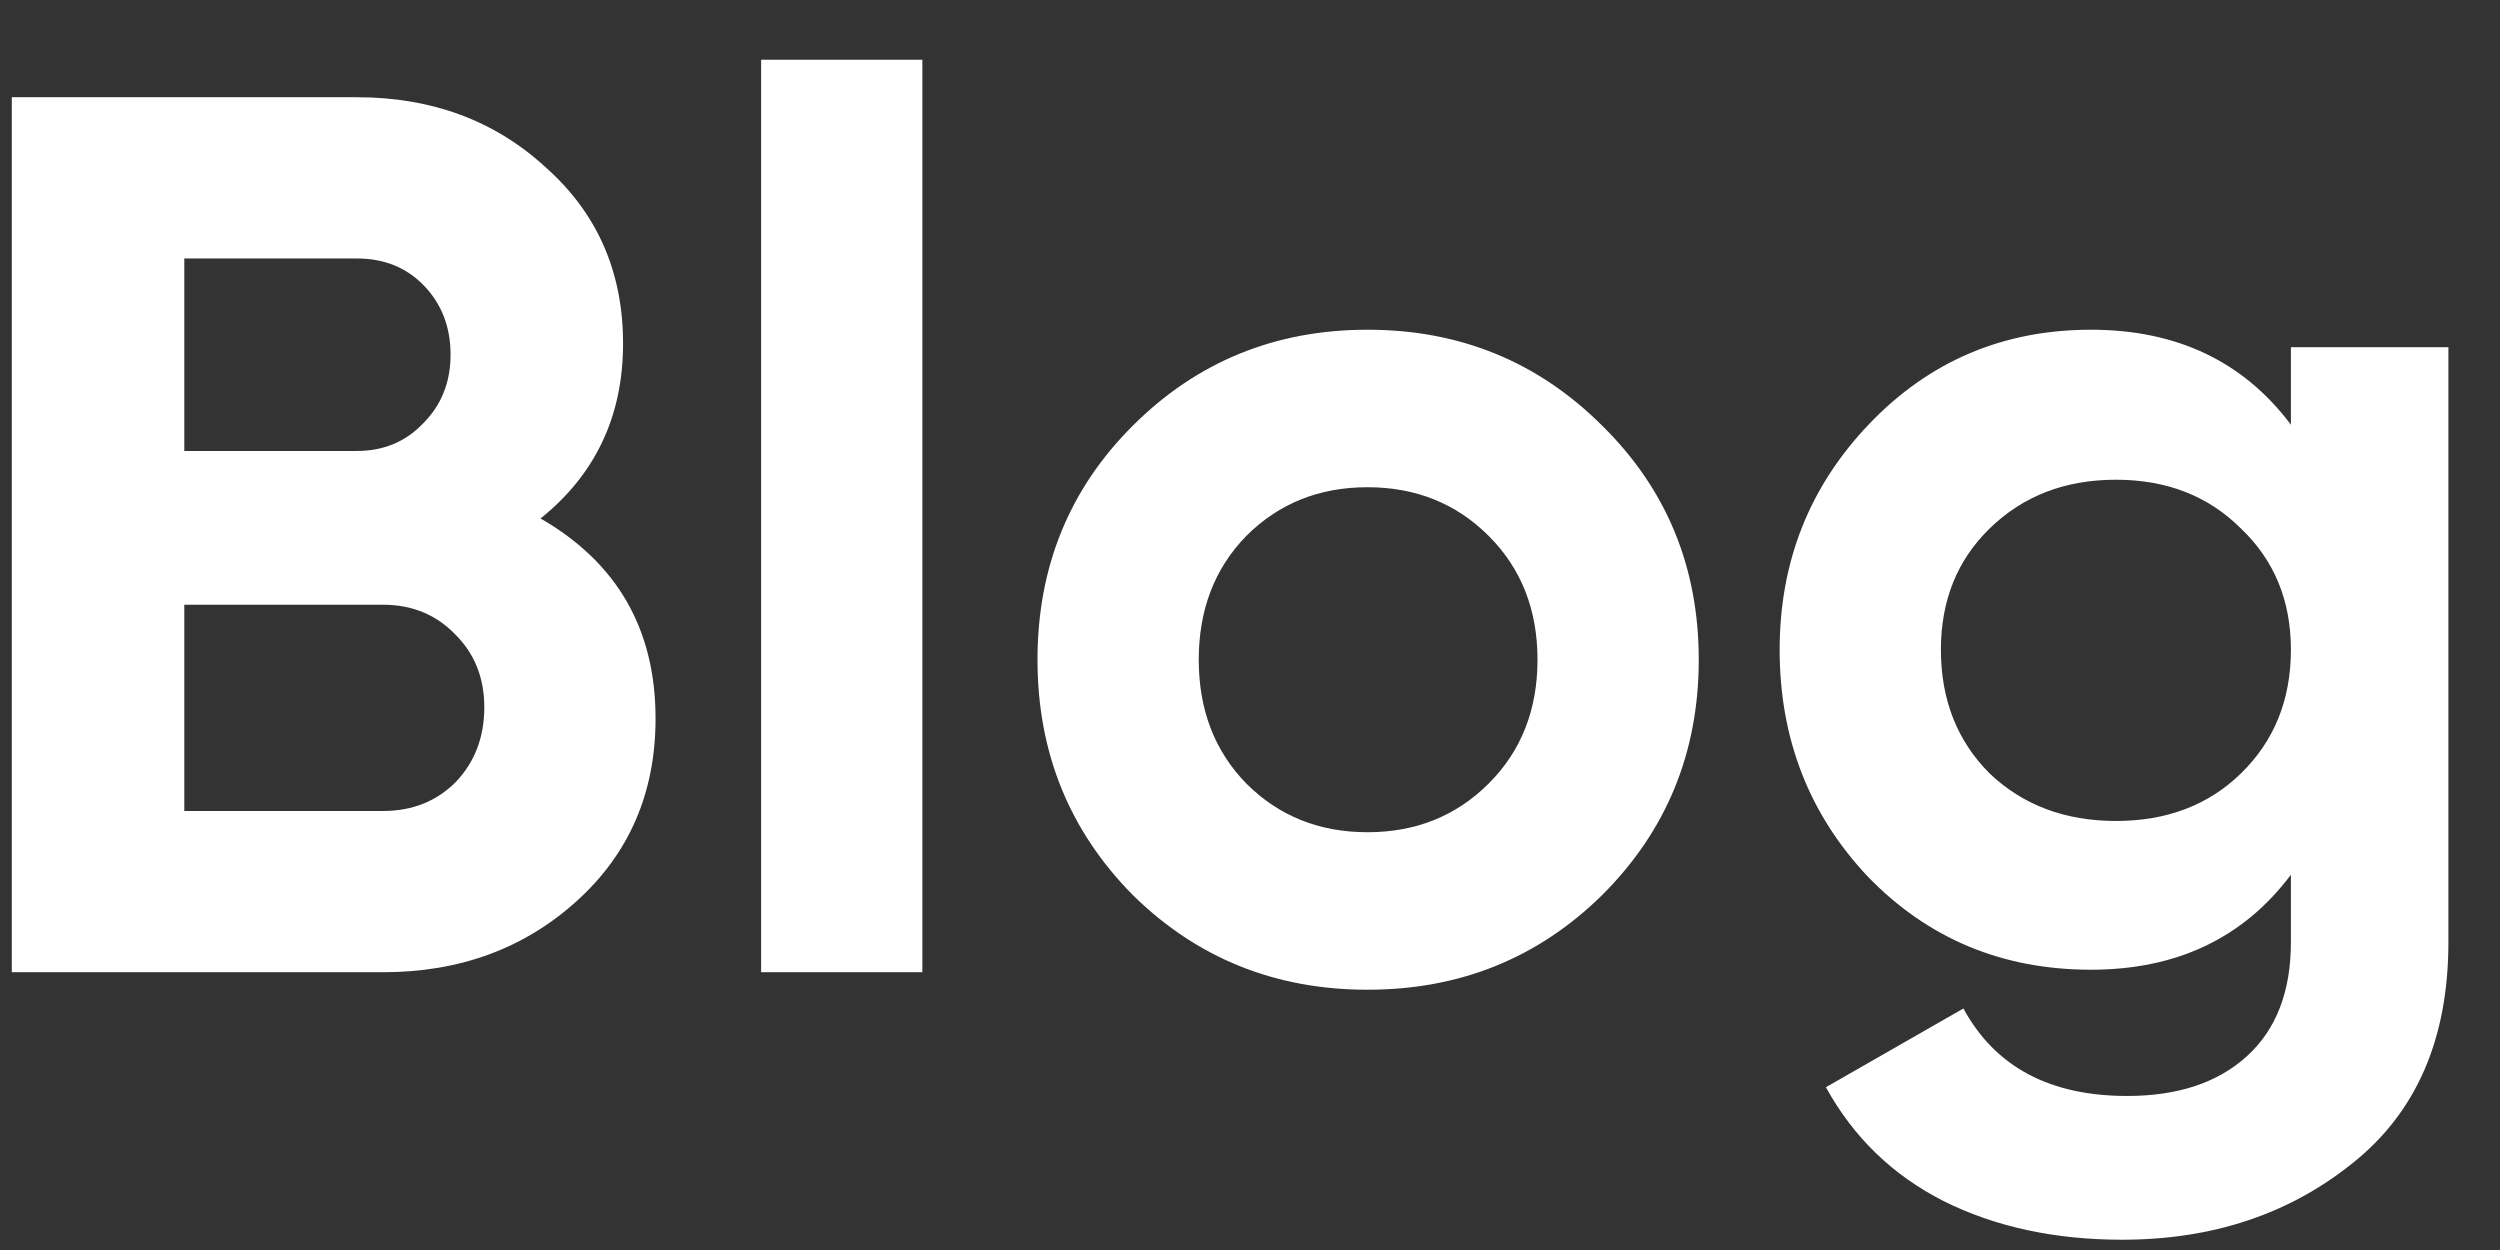 <svg width="36" height="18" viewBox="0 0 36 18" fill="none" xmlns="http://www.w3.org/2000/svg">
<rect x="0" y="0" width="36" height="18" fill="#333333" stroke="none"/>
<path d="M7.784 7.466C8.888 8.102 9.44 9.062 9.44 10.346C9.44 11.414 9.062 12.29 8.306 12.974C7.55 13.658 6.62 14 5.516 14H0.17V1.4H5.138C6.218 1.4 7.124 1.736 7.856 2.408C8.6 3.068 8.972 3.914 8.972 4.946C8.972 5.99 8.576 6.83 7.784 7.466ZM5.138 3.722H2.654V6.494H5.138C5.522 6.494 5.84 6.362 6.092 6.098C6.356 5.834 6.488 5.504 6.488 5.108C6.488 4.712 6.362 4.382 6.11 4.118C5.858 3.854 5.534 3.722 5.138 3.722ZM5.516 11.678C5.936 11.678 6.284 11.54 6.56 11.264C6.836 10.976 6.974 10.616 6.974 10.184C6.974 9.764 6.836 9.416 6.56 9.14C6.284 8.852 5.936 8.708 5.516 8.708H2.654V11.678H5.516ZM10.96 14V0.86H13.282V14H10.96ZM23.076 12.884C22.152 13.796 21.024 14.252 19.692 14.252C18.36 14.252 17.232 13.796 16.308 12.884C15.396 11.96 14.94 10.832 14.94 9.5C14.94 8.168 15.396 7.046 16.308 6.134C17.232 5.21 18.36 4.748 19.692 4.748C21.024 4.748 22.152 5.21 23.076 6.134C24 7.046 24.462 8.168 24.462 9.5C24.462 10.832 24 11.96 23.076 12.884ZM17.946 11.282C18.414 11.75 18.996 11.984 19.692 11.984C20.388 11.984 20.97 11.75 21.438 11.282C21.906 10.814 22.14 10.22 22.14 9.5C22.14 8.78 21.906 8.186 21.438 7.718C20.97 7.25 20.388 7.016 19.692 7.016C18.996 7.016 18.414 7.25 17.946 7.718C17.49 8.186 17.262 8.78 17.262 9.5C17.262 10.22 17.49 10.814 17.946 11.282ZM32.989 5H35.257V13.568C35.257 14.96 34.795 16.022 33.871 16.754C32.959 17.486 31.855 17.852 30.559 17.852C29.587 17.852 28.729 17.666 27.985 17.294C27.253 16.922 26.689 16.376 26.293 15.656L28.273 14.522C28.729 15.362 29.515 15.782 30.631 15.782C31.363 15.782 31.939 15.59 32.359 15.206C32.779 14.822 32.989 14.276 32.989 13.568V12.596C32.305 13.508 31.345 13.964 30.109 13.964C28.837 13.964 27.769 13.52 26.905 12.632C26.053 11.732 25.627 10.64 25.627 9.356C25.627 8.084 26.059 6.998 26.923 6.098C27.787 5.198 28.849 4.748 30.109 4.748C31.345 4.748 32.305 5.204 32.989 6.116V5ZM28.651 11.138C29.131 11.594 29.737 11.822 30.469 11.822C31.201 11.822 31.801 11.594 32.269 11.138C32.749 10.67 32.989 10.076 32.989 9.356C32.989 8.648 32.749 8.066 32.269 7.61C31.801 7.142 31.201 6.908 30.469 6.908C29.737 6.908 29.131 7.142 28.651 7.61C28.183 8.066 27.949 8.648 27.949 9.356C27.949 10.076 28.183 10.67 28.651 11.138Z" fill="white"/>
</svg>

